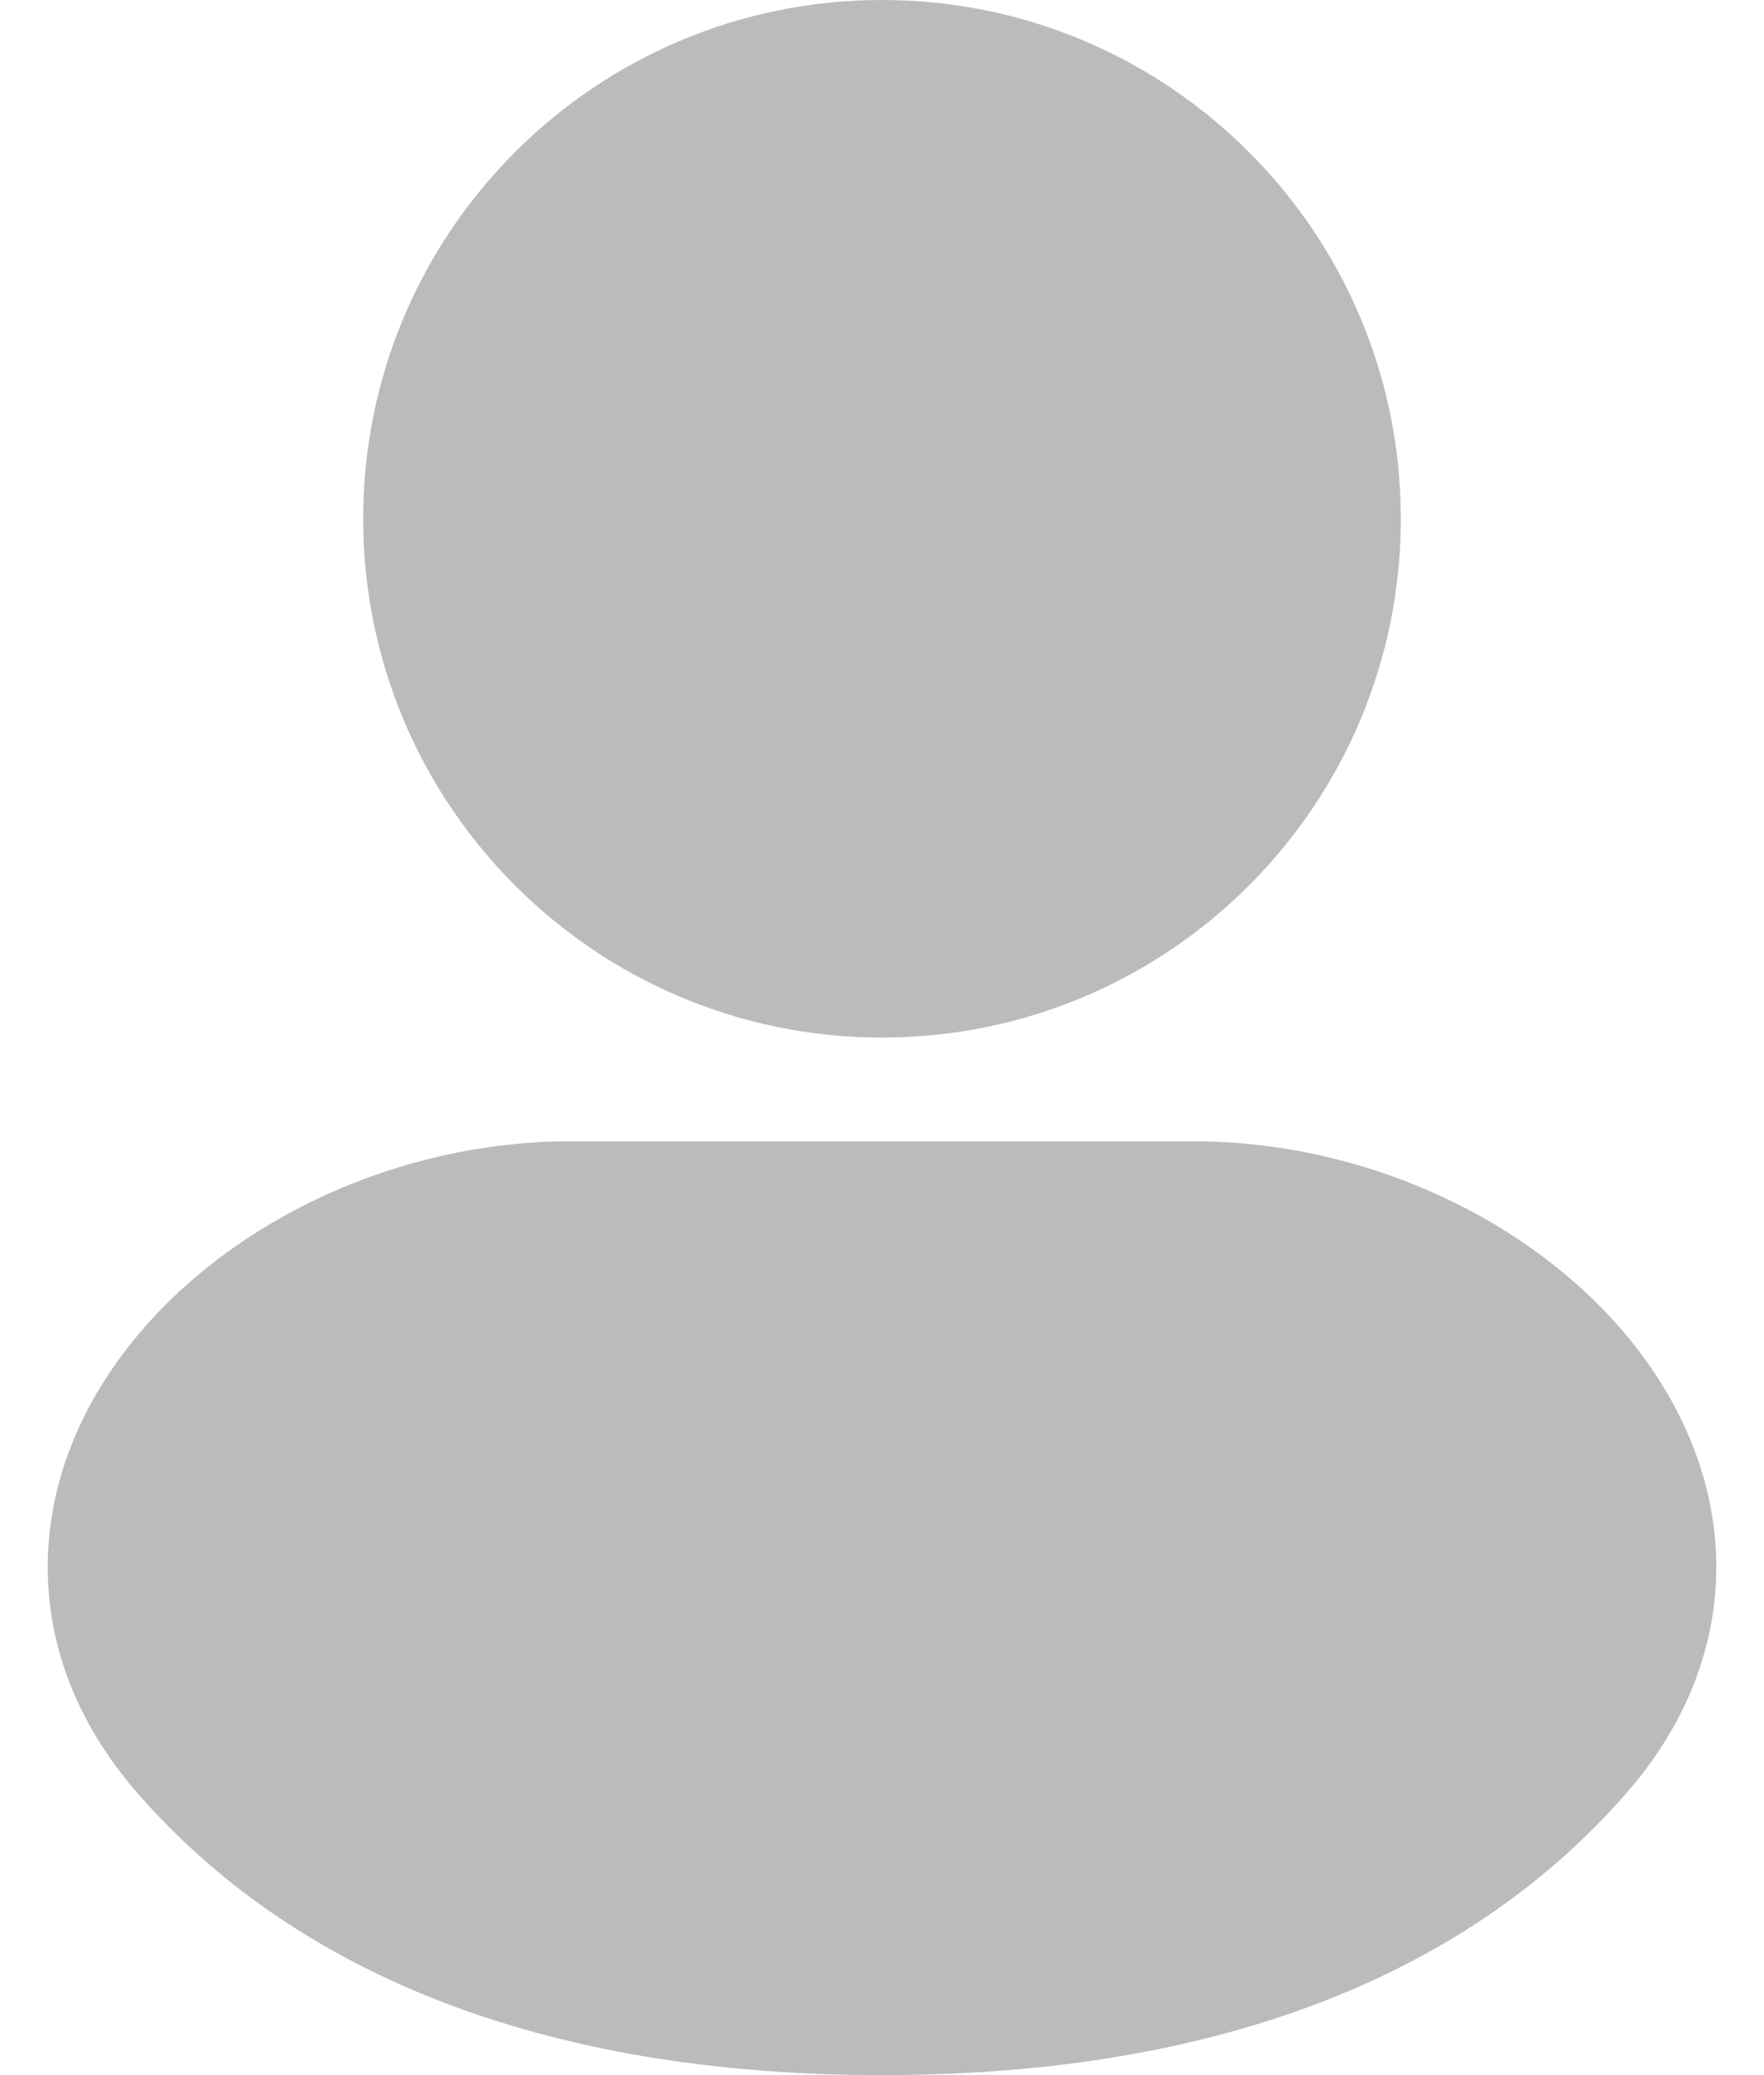 <svg width="17" height="20" viewBox="0 0 17 20" fill="none" xmlns="http://www.w3.org/2000/svg">
<path fill-rule="evenodd" clip-rule="evenodd" d="M8.5 0C5.739 0 3.5 2.239 3.5 5C3.5 7.761 5.739 10 8.5 10C11.261 10 13.5 7.761 13.5 5C13.5 2.239 11.261 0 8.5 0Z" fill="#BBBBBB"/>
<path fill-rule="evenodd" clip-rule="evenodd" d="M5.5 11C3.837 11 2.238 11.758 1.301 12.9C0.825 13.48 0.491 14.197 0.462 14.992C0.432 15.804 0.725 16.596 1.329 17.287C2.802 18.972 5.153 20 8.5 20C11.847 20 14.198 18.972 15.67 17.287C16.275 16.596 16.567 15.804 16.538 14.992C16.509 14.197 16.174 13.48 15.699 12.9C14.762 11.758 13.163 11 11.5 11H5.5Z" fill="#BBBBBB"/>
</svg>
